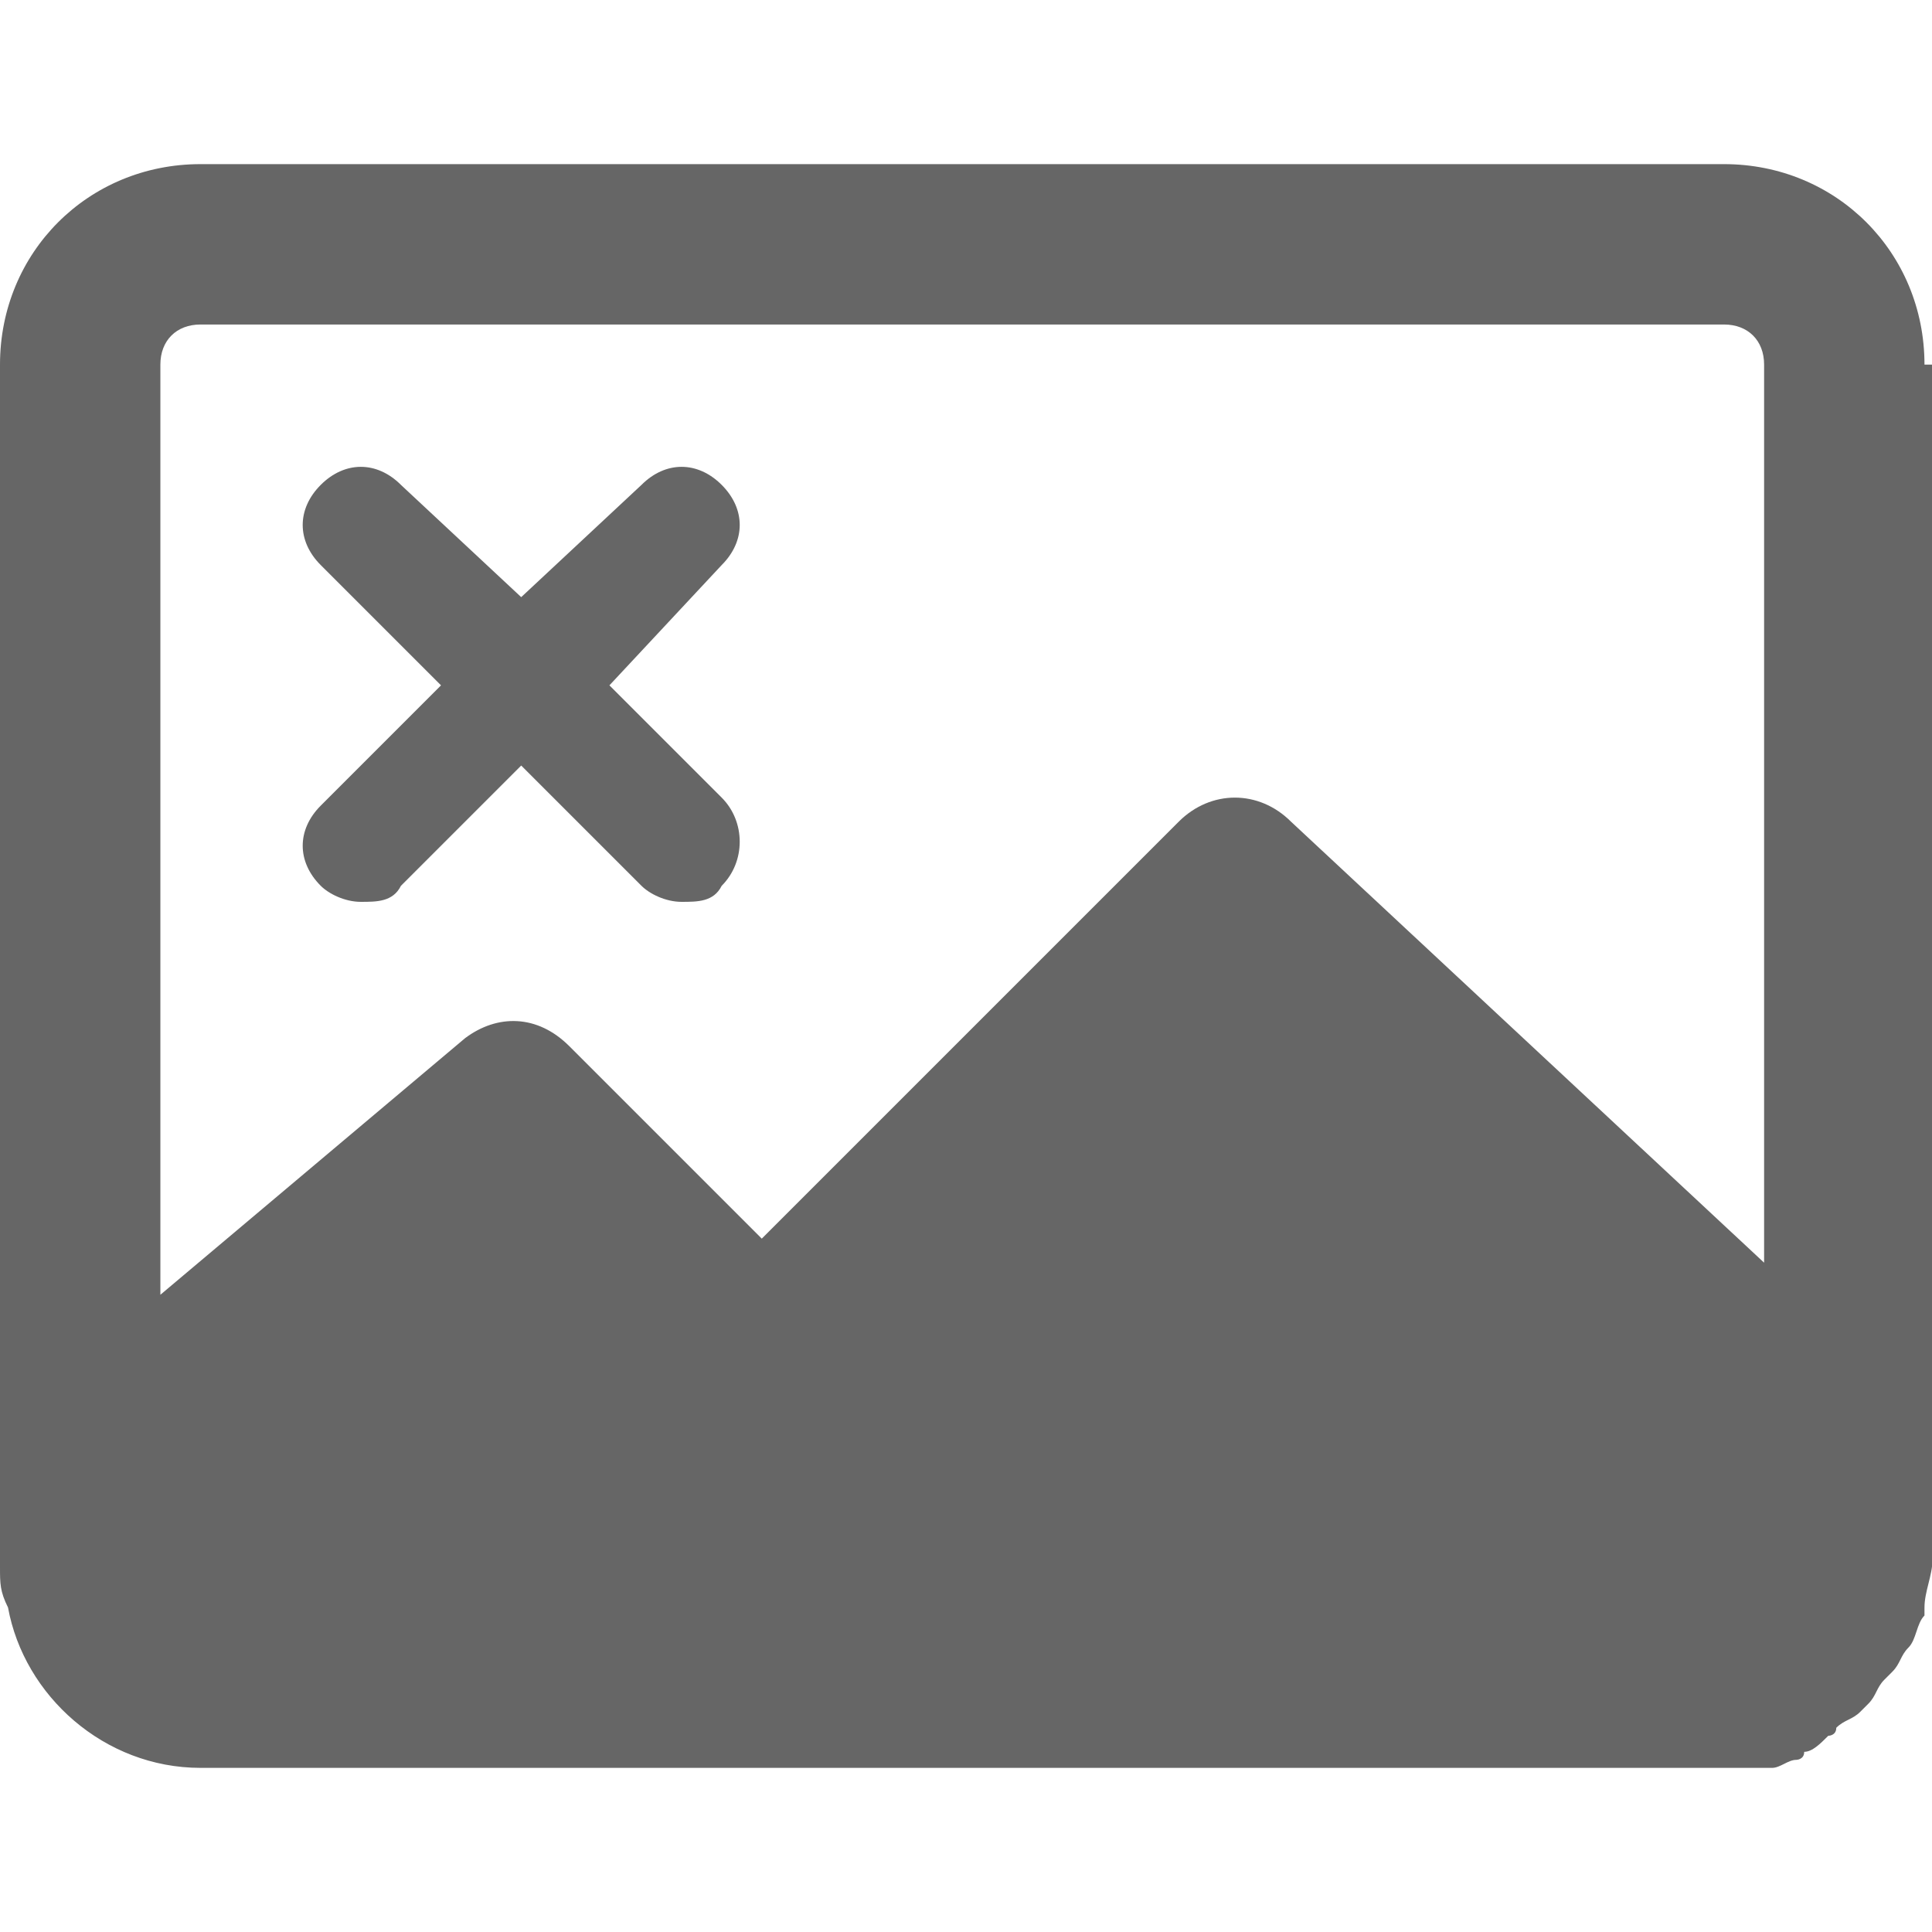 <?xml version="1.0" standalone="no"?><!DOCTYPE svg PUBLIC "-//W3C//DTD SVG 1.1//EN" "http://www.w3.org/Graphics/SVG/1.1/DTD/svg11.dtd"><svg viewBox="0 0 1028 1024" version="1.1" xmlns="http://www.w3.org/2000/svg" width="16" height="16" xmlns:xlink="http://www.w3.org/1999/xlink"><path d="M1024 192C1024 132.267 977.067 85.333 917.333 85.333h-810.667C46.933 85.333 0 132.267 0 192v640c0 8.533 0 12.8 4.267 21.333 8.533 46.933 51.2 85.333 102.4 85.333h836.267c4.267 0 8.533-4.267 12.8-4.267 0 0 4.267 0 4.267-4.267 4.267 0 8.533-4.267 12.8-8.533 0 0 4.267 0 4.267-4.267 4.267-4.267 8.533-4.267 12.8-8.533l4.267-4.267c4.267-4.267 4.267-8.533 8.533-12.8l4.267-4.267c4.267-4.267 4.267-8.533 8.533-12.8 4.267-4.267 4.267-12.8 8.533-17.067V853.333c0-8.533 4.267-17.067 4.267-25.6V192zM106.667 170.667h810.667c12.8 0 21.333 8.533 21.333 21.333v477.867l-251.733-234.667c-17.067-17.067-42.667-17.067-59.733 0l-221.867 221.867L302.933 554.667c-17.067-17.067-38.4-17.067-55.467-4.267L85.333 686.933V192c0-12.8 8.533-21.333 21.333-21.333z" fill="#666"></path><path d="M170.667 469.333c4.267 4.267 12.8 8.533 21.333 8.533s17.067 0 21.333-8.533l64-64L341.333 469.333c4.267 4.267 12.8 8.533 21.333 8.533s17.067 0 21.333-8.533c12.8-12.8 12.8-34.133 0-46.933L324.267 362.667 384 298.667c12.8-12.8 12.8-29.867 0-42.667s-29.867-12.8-42.667 0L277.333 315.733 213.333 256c-12.8-12.8-29.867-12.8-42.667 0s-12.8 29.867 0 42.667l64 64L170.667 426.667c-12.8 12.8-12.8 29.867 0 42.667z" fill="#666"></path></svg>